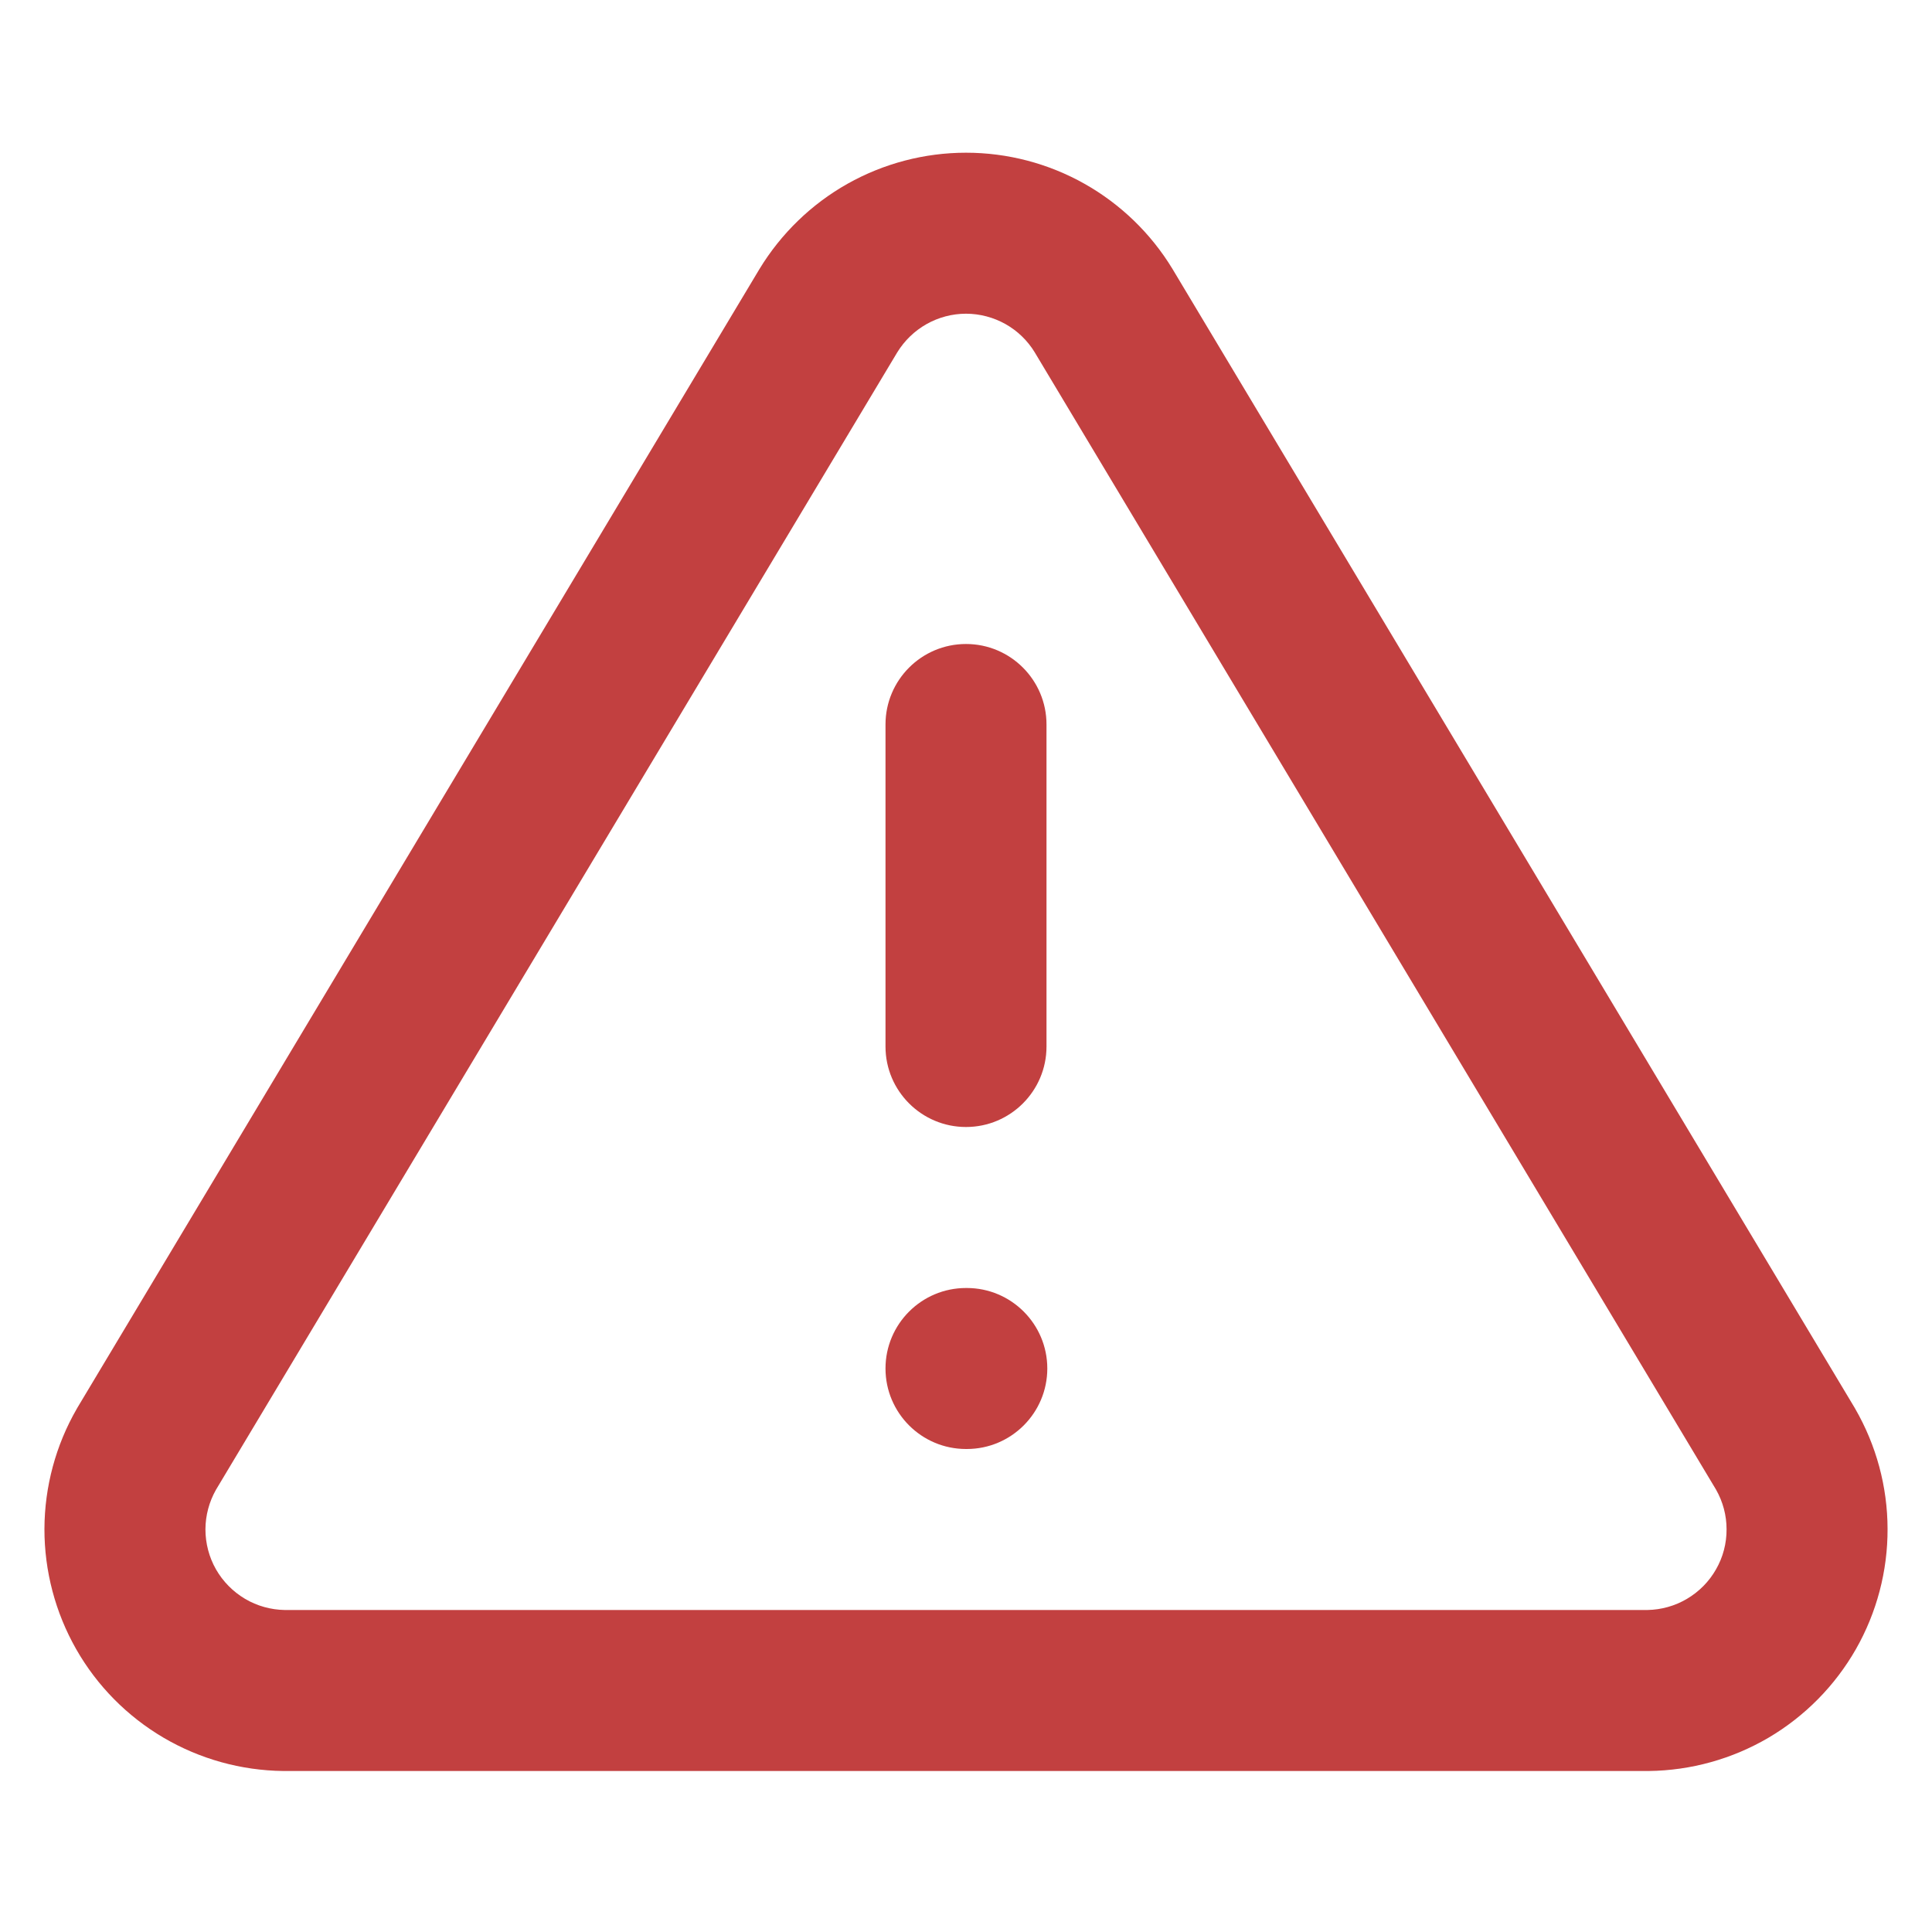 <svg width="24" height="24" viewBox="0 0 24 24" fill="none" xmlns="http://www.w3.org/2000/svg">
<path fill-rule="evenodd" clip-rule="evenodd" d="M10.528 2.283C10.978 2.03 11.485 1.897 12 1.897C12.516 1.897 13.023 2.03 13.472 2.283C13.921 2.536 14.298 2.901 14.565 3.341L14.568 3.346L23.038 17.486L23.046 17.5C23.308 17.954 23.447 18.468 23.448 18.992C23.45 19.515 23.314 20.031 23.055 20.486C22.795 20.941 22.421 21.32 21.97 21.586C21.518 21.851 21.005 21.994 20.481 22L20.47 22L3.519 22C2.995 21.994 2.482 21.851 2.031 21.586C1.579 21.32 1.205 20.941 0.946 20.486C0.687 20.031 0.551 19.515 0.552 18.992C0.554 18.468 0.692 17.954 0.954 17.5L0.962 17.486L9.435 3.341C9.703 2.901 10.079 2.536 10.528 2.283ZM12 3.897C11.828 3.897 11.659 3.942 11.51 4.026C11.361 4.11 11.236 4.231 11.146 4.377L2.683 18.506C2.598 18.656 2.553 18.825 2.552 18.997C2.552 19.172 2.597 19.344 2.683 19.495C2.77 19.647 2.895 19.773 3.045 19.862C3.194 19.95 3.364 19.997 3.537 20H20.464C20.637 19.997 20.806 19.95 20.955 19.862C21.106 19.773 21.231 19.647 21.317 19.495C21.404 19.344 21.449 19.172 21.448 18.997C21.448 18.825 21.403 18.656 21.318 18.506L12.855 4.379C12.855 4.378 12.854 4.377 12.854 4.377C12.765 4.231 12.64 4.11 12.491 4.026C12.341 3.942 12.172 3.897 12 3.897Z" fill="#C24040"/>
<path fill-rule="evenodd" clip-rule="evenodd" d="M11 17C11 16.448 11.448 16 12 16H12.01C12.562 16 13.01 16.448 13.01 17C13.01 17.552 12.562 18 12.01 18H12C11.448 18 11 17.552 11 17Z" fill="#C24040"/>
<path fill-rule="evenodd" clip-rule="evenodd" d="M12 8C12.552 8 13 8.448 13 9V13C13 13.552 12.552 14 12 14C11.448 14 11 13.552 11 13V9C11 8.448 11.448 8 12 8Z" fill="#C24040"/>
</svg>
